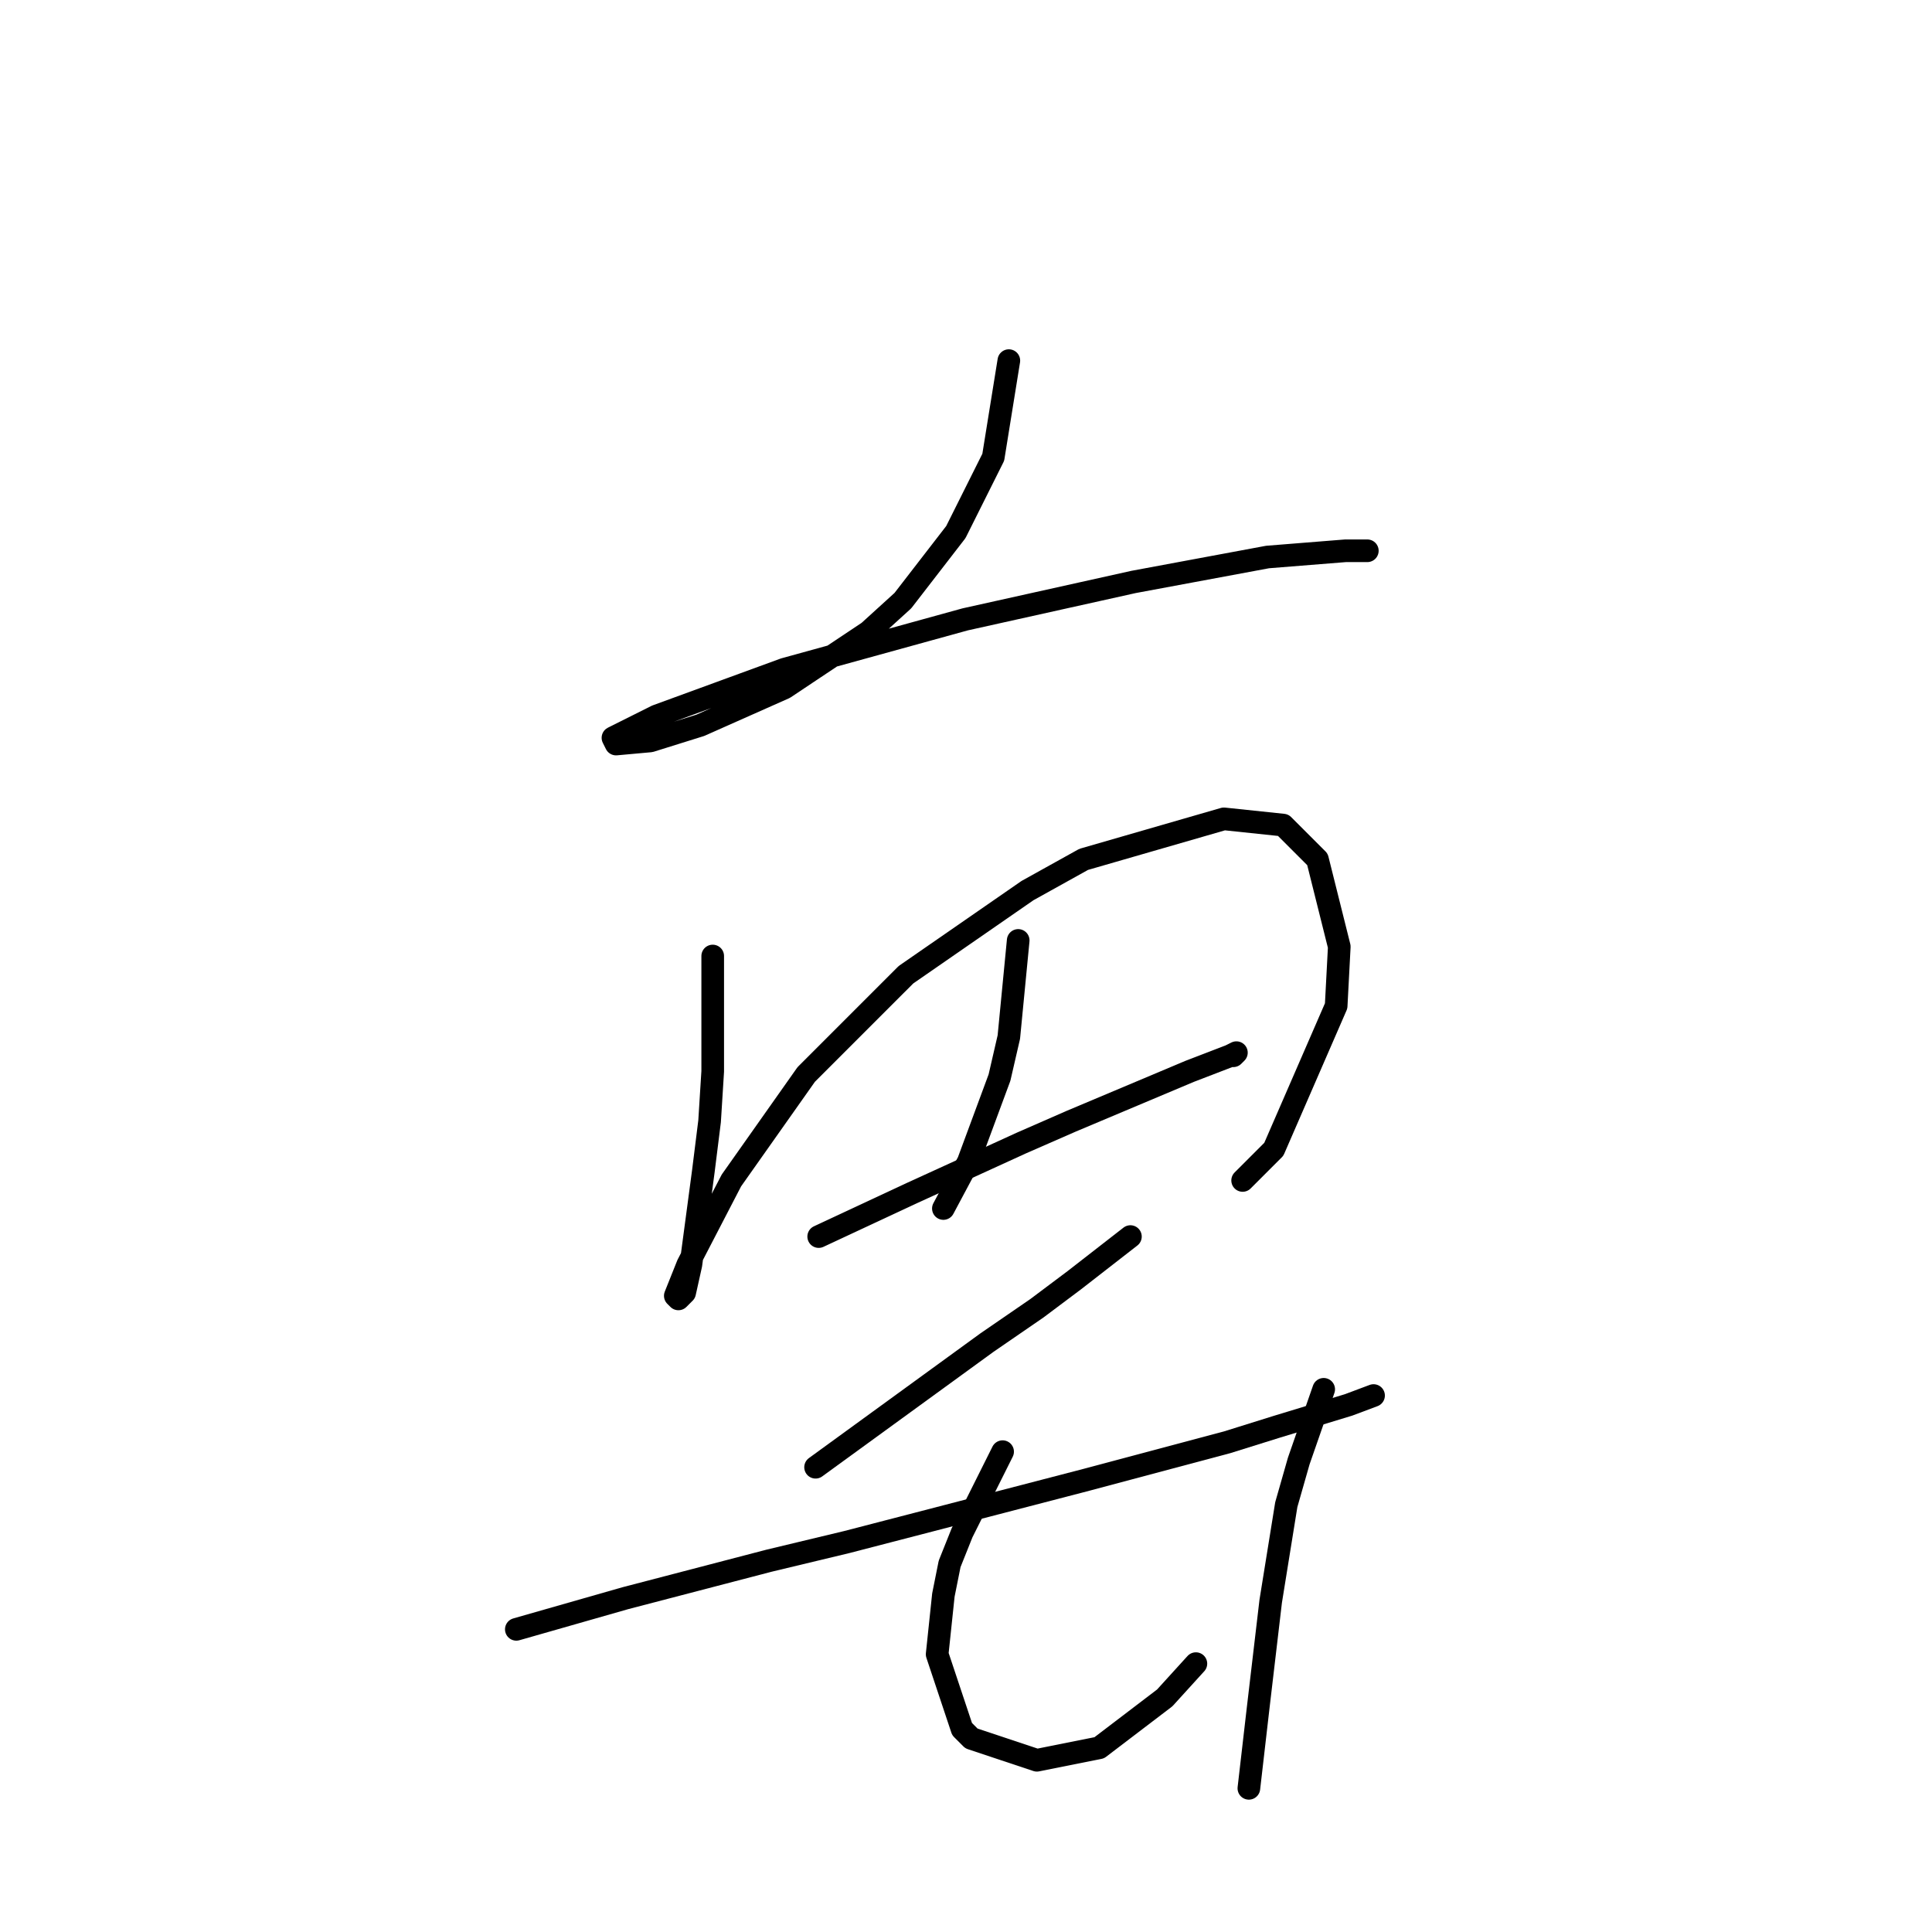 <?xml version="1.0" standalone="no"?>
    <svg width="256" height="256" xmlns="http://www.w3.org/2000/svg" version="1.1">
    <polyline stroke="black" stroke-width="3" stroke-linecap="round" fill="transparent" stroke-linejoin="round" points="133.677 47.785 131.612 60.589 126.656 70.502 119.634 79.589 115.09 83.72 103.938 91.155 92.785 96.111 86.177 98.177 81.633 98.59 81.22 97.764 87.003 94.872 103.938 88.677 127.895 82.068 150.2 77.111 167.961 73.807 178.287 72.981 181.178 72.981 181.178 72.981 " />
        <polyline stroke="black" stroke-width="3" stroke-linecap="round" fill="transparent" stroke-linejoin="round" points="94.438 126.677 94.438 141.96 94.025 148.569 93.199 155.178 91.546 167.569 90.72 171.287 89.894 172.113 89.481 171.7 91.133 167.569 96.916 156.417 106.829 142.373 120.047 129.155 136.156 118.003 143.591 113.873 162.178 108.503 170.026 109.329 174.569 113.873 177.461 125.438 177.048 133.286 168.787 152.286 164.656 156.417 164.656 156.417 " />
        <polyline stroke="black" stroke-width="3" stroke-linecap="round" fill="transparent" stroke-linejoin="round" points="134.917 124.612 133.677 137.416 132.438 142.786 128.308 153.939 125.003 160.134 125.003 160.134 " />
        <polyline stroke="black" stroke-width="3" stroke-linecap="round" fill="transparent" stroke-linejoin="round" points="108.481 163.852 120.873 158.069 135.33 151.46 141.938 148.569 157.634 141.96 163.004 139.895 163.83 139.482 163.417 139.895 163.417 139.895 " />
        <polyline stroke="black" stroke-width="3" stroke-linecap="round" fill="transparent" stroke-linejoin="round" points="108.068 194.417 130.786 177.895 137.395 173.352 142.352 169.634 149.786 163.852 149.786 163.852 " />
        <polyline stroke="black" stroke-width="3" stroke-linecap="round" fill="transparent" stroke-linejoin="round" points="68.416 215.896 82.872 211.766 101.873 206.809 112.199 204.331 123.351 201.439 144.004 196.07 162.591 191.113 169.2 189.048 178.7 186.156 182.004 184.917 182.004 184.917 " />
        <polyline stroke="black" stroke-width="3" stroke-linecap="round" fill="transparent" stroke-linejoin="round" points="132.851 192.352 127.482 203.091 125.83 207.222 125.003 211.352 124.177 219.2 127.482 229.114 128.721 230.353 137.395 233.244 145.656 231.592 154.33 224.983 158.461 220.44 158.461 220.44 " />
        <polyline stroke="black" stroke-width="3" stroke-linecap="round" fill="transparent" stroke-linejoin="round" points="175.396 184.091 172.091 193.591 170.439 199.374 168.374 212.179 166.722 226.222 165.482 236.962 165.482 236.962 " />
        </svg>